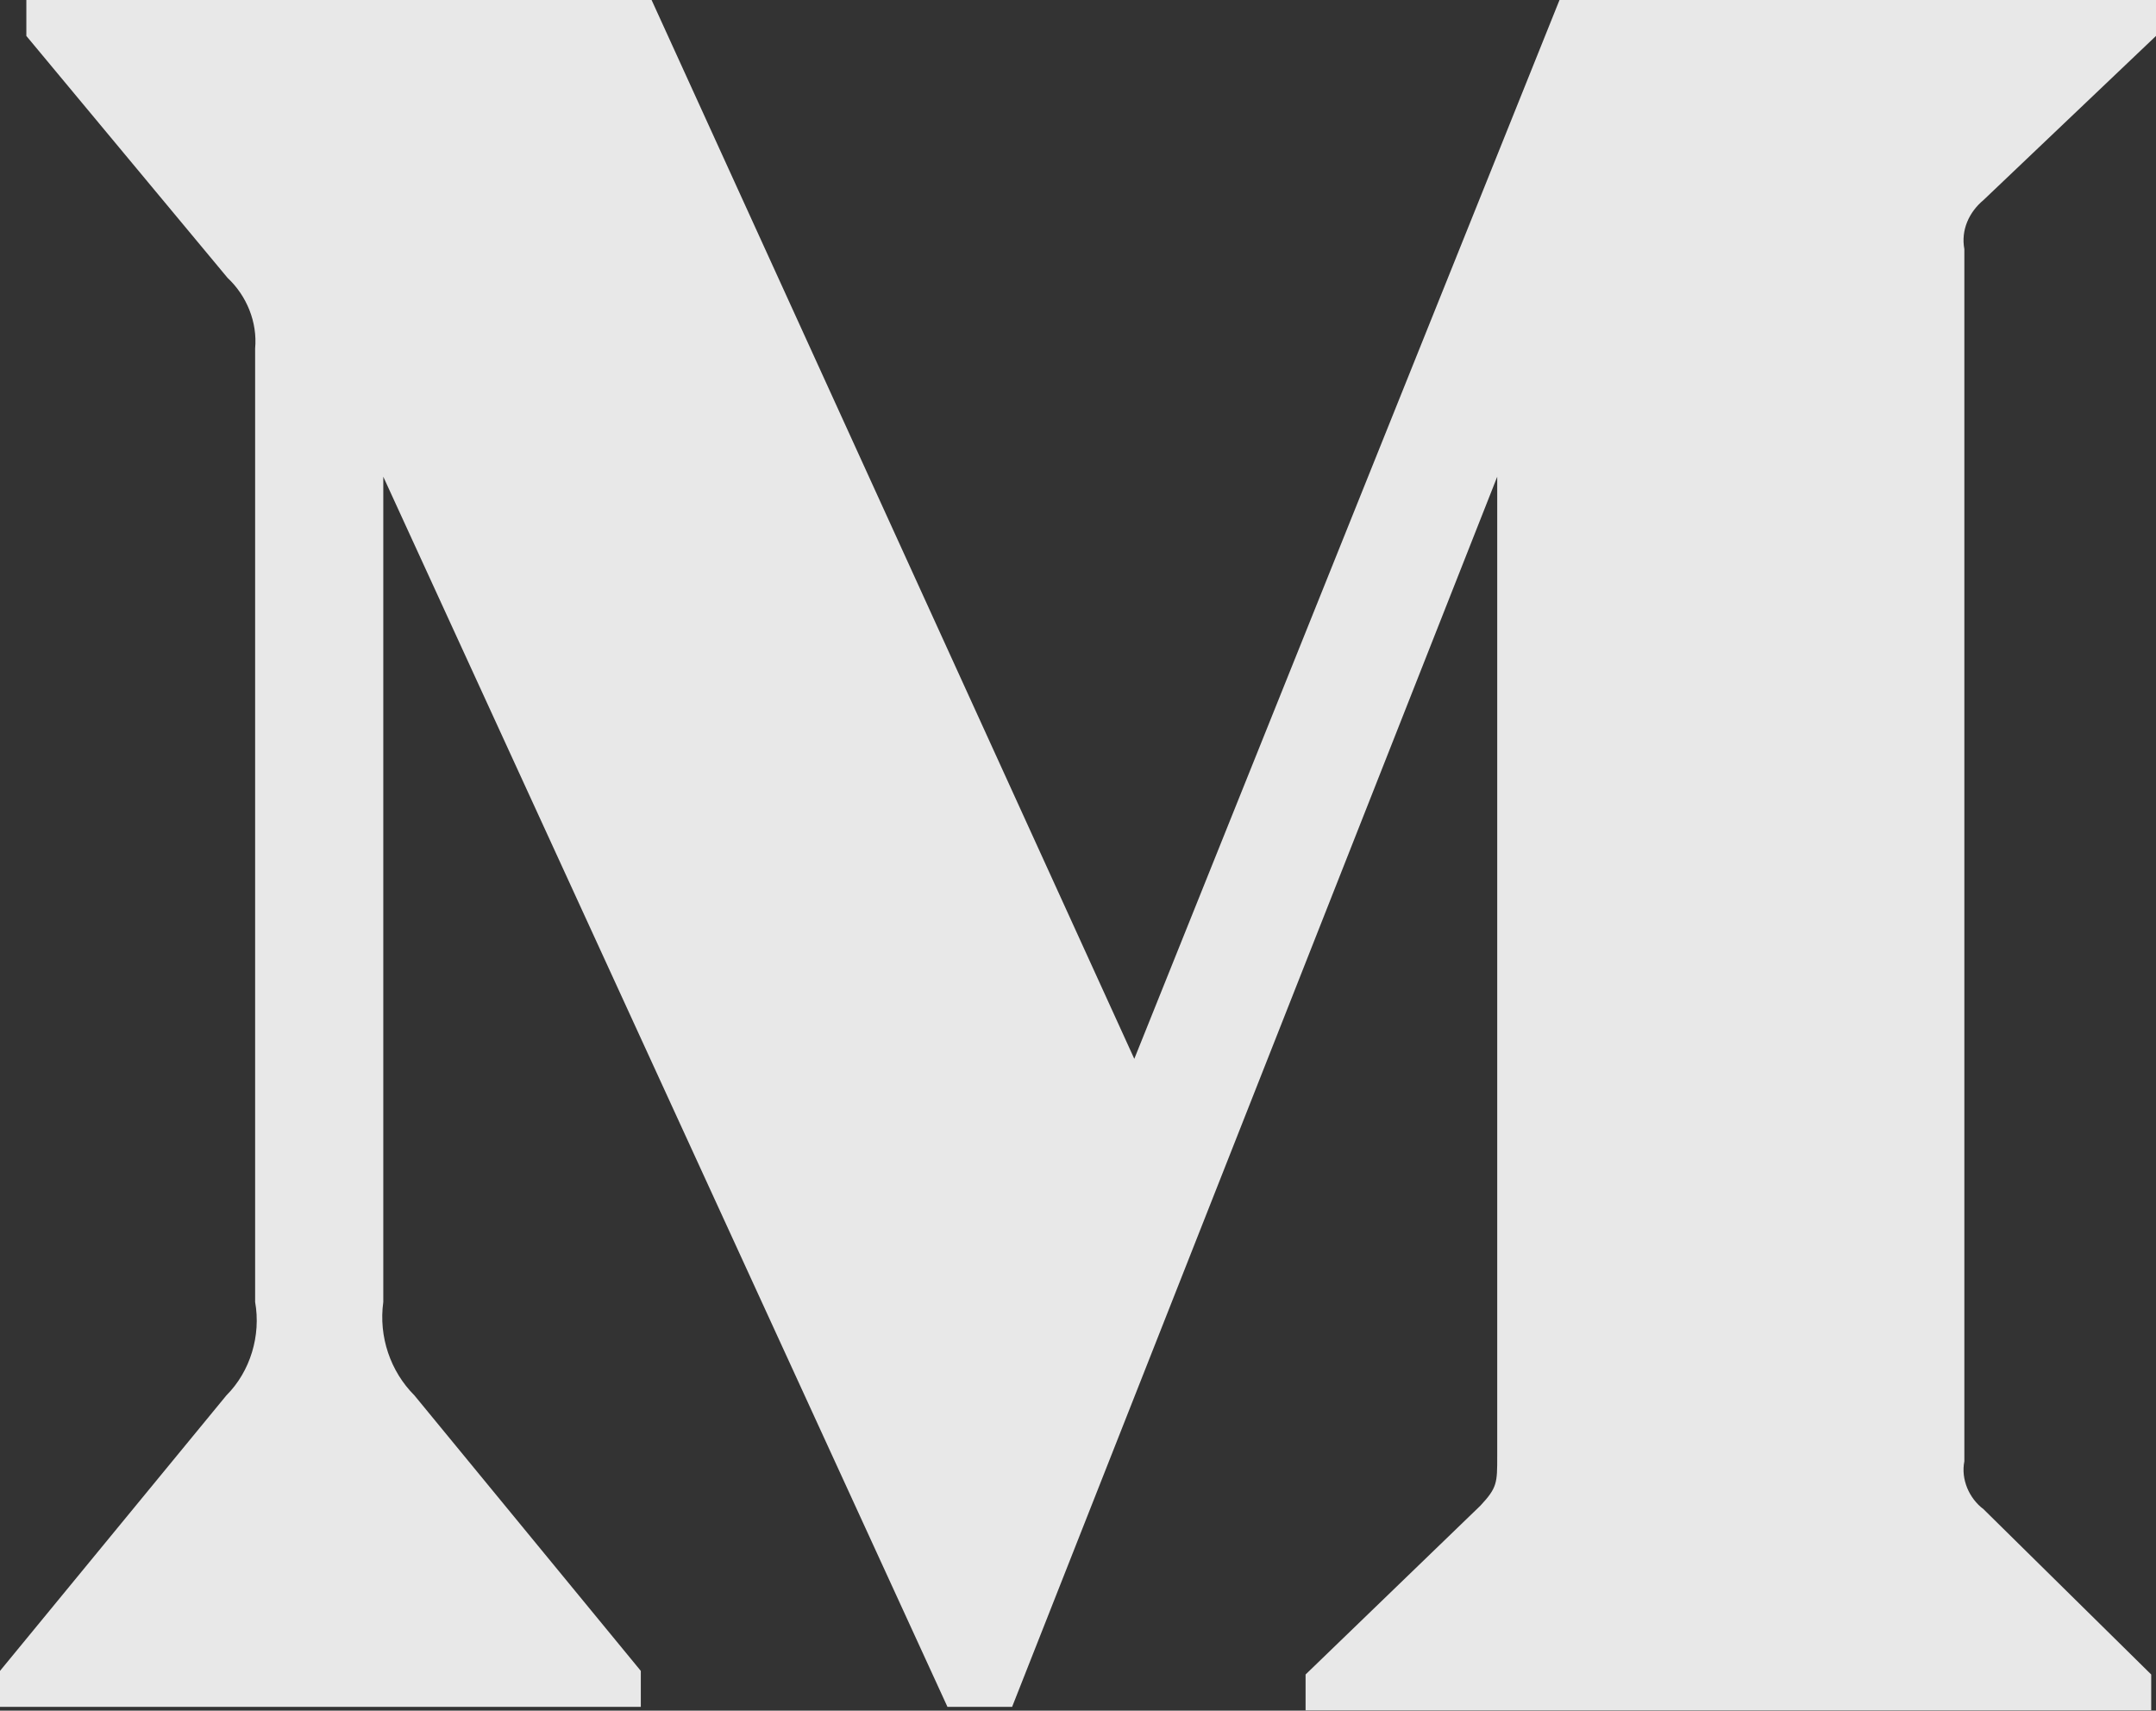 <svg width="18" height="14.282" viewBox="0 0 18 14.282" fill="none" xmlns="http://www.w3.org/2000/svg" xmlns:xlink="http://www.w3.org/1999/xlink">
	<rect x="0" y="0" width="18" height="14.282" fill="#333333" stroke="none"/>
	<desc>
			Created with Pixso.
	</desc>
	<defs/>
	<g opacity="0.9">
		<path id="Vector" d="M2.13 2.91C2.15 2.69 2.06 2.47 1.9 2.32L0.22 0.3L0.22 0L5.44 0L9.47 8.84L13.02 0L18 0L18 0.3L16.56 1.67C16.44 1.77 16.37 1.92 16.4 2.08L16.4 12.2C16.37 12.35 16.44 12.51 16.56 12.6L17.96 13.98L17.96 14.28L10.9 14.28L10.9 13.98L12.36 12.57C12.5 12.42 12.5 12.38 12.5 12.16L12.5 3.98L8.45 14.25L7.91 14.25L3.2 3.98L3.2 10.87C3.16 11.16 3.26 11.45 3.46 11.65L5.35 13.95L5.35 14.25L0 14.25L0 13.95L1.89 11.65C2.09 11.45 2.18 11.15 2.13 10.87L2.13 2.91Z" fill="#FCFCFC" fill-opacity="1" fill-rule="nonzero"/>
	</g>
</svg>
